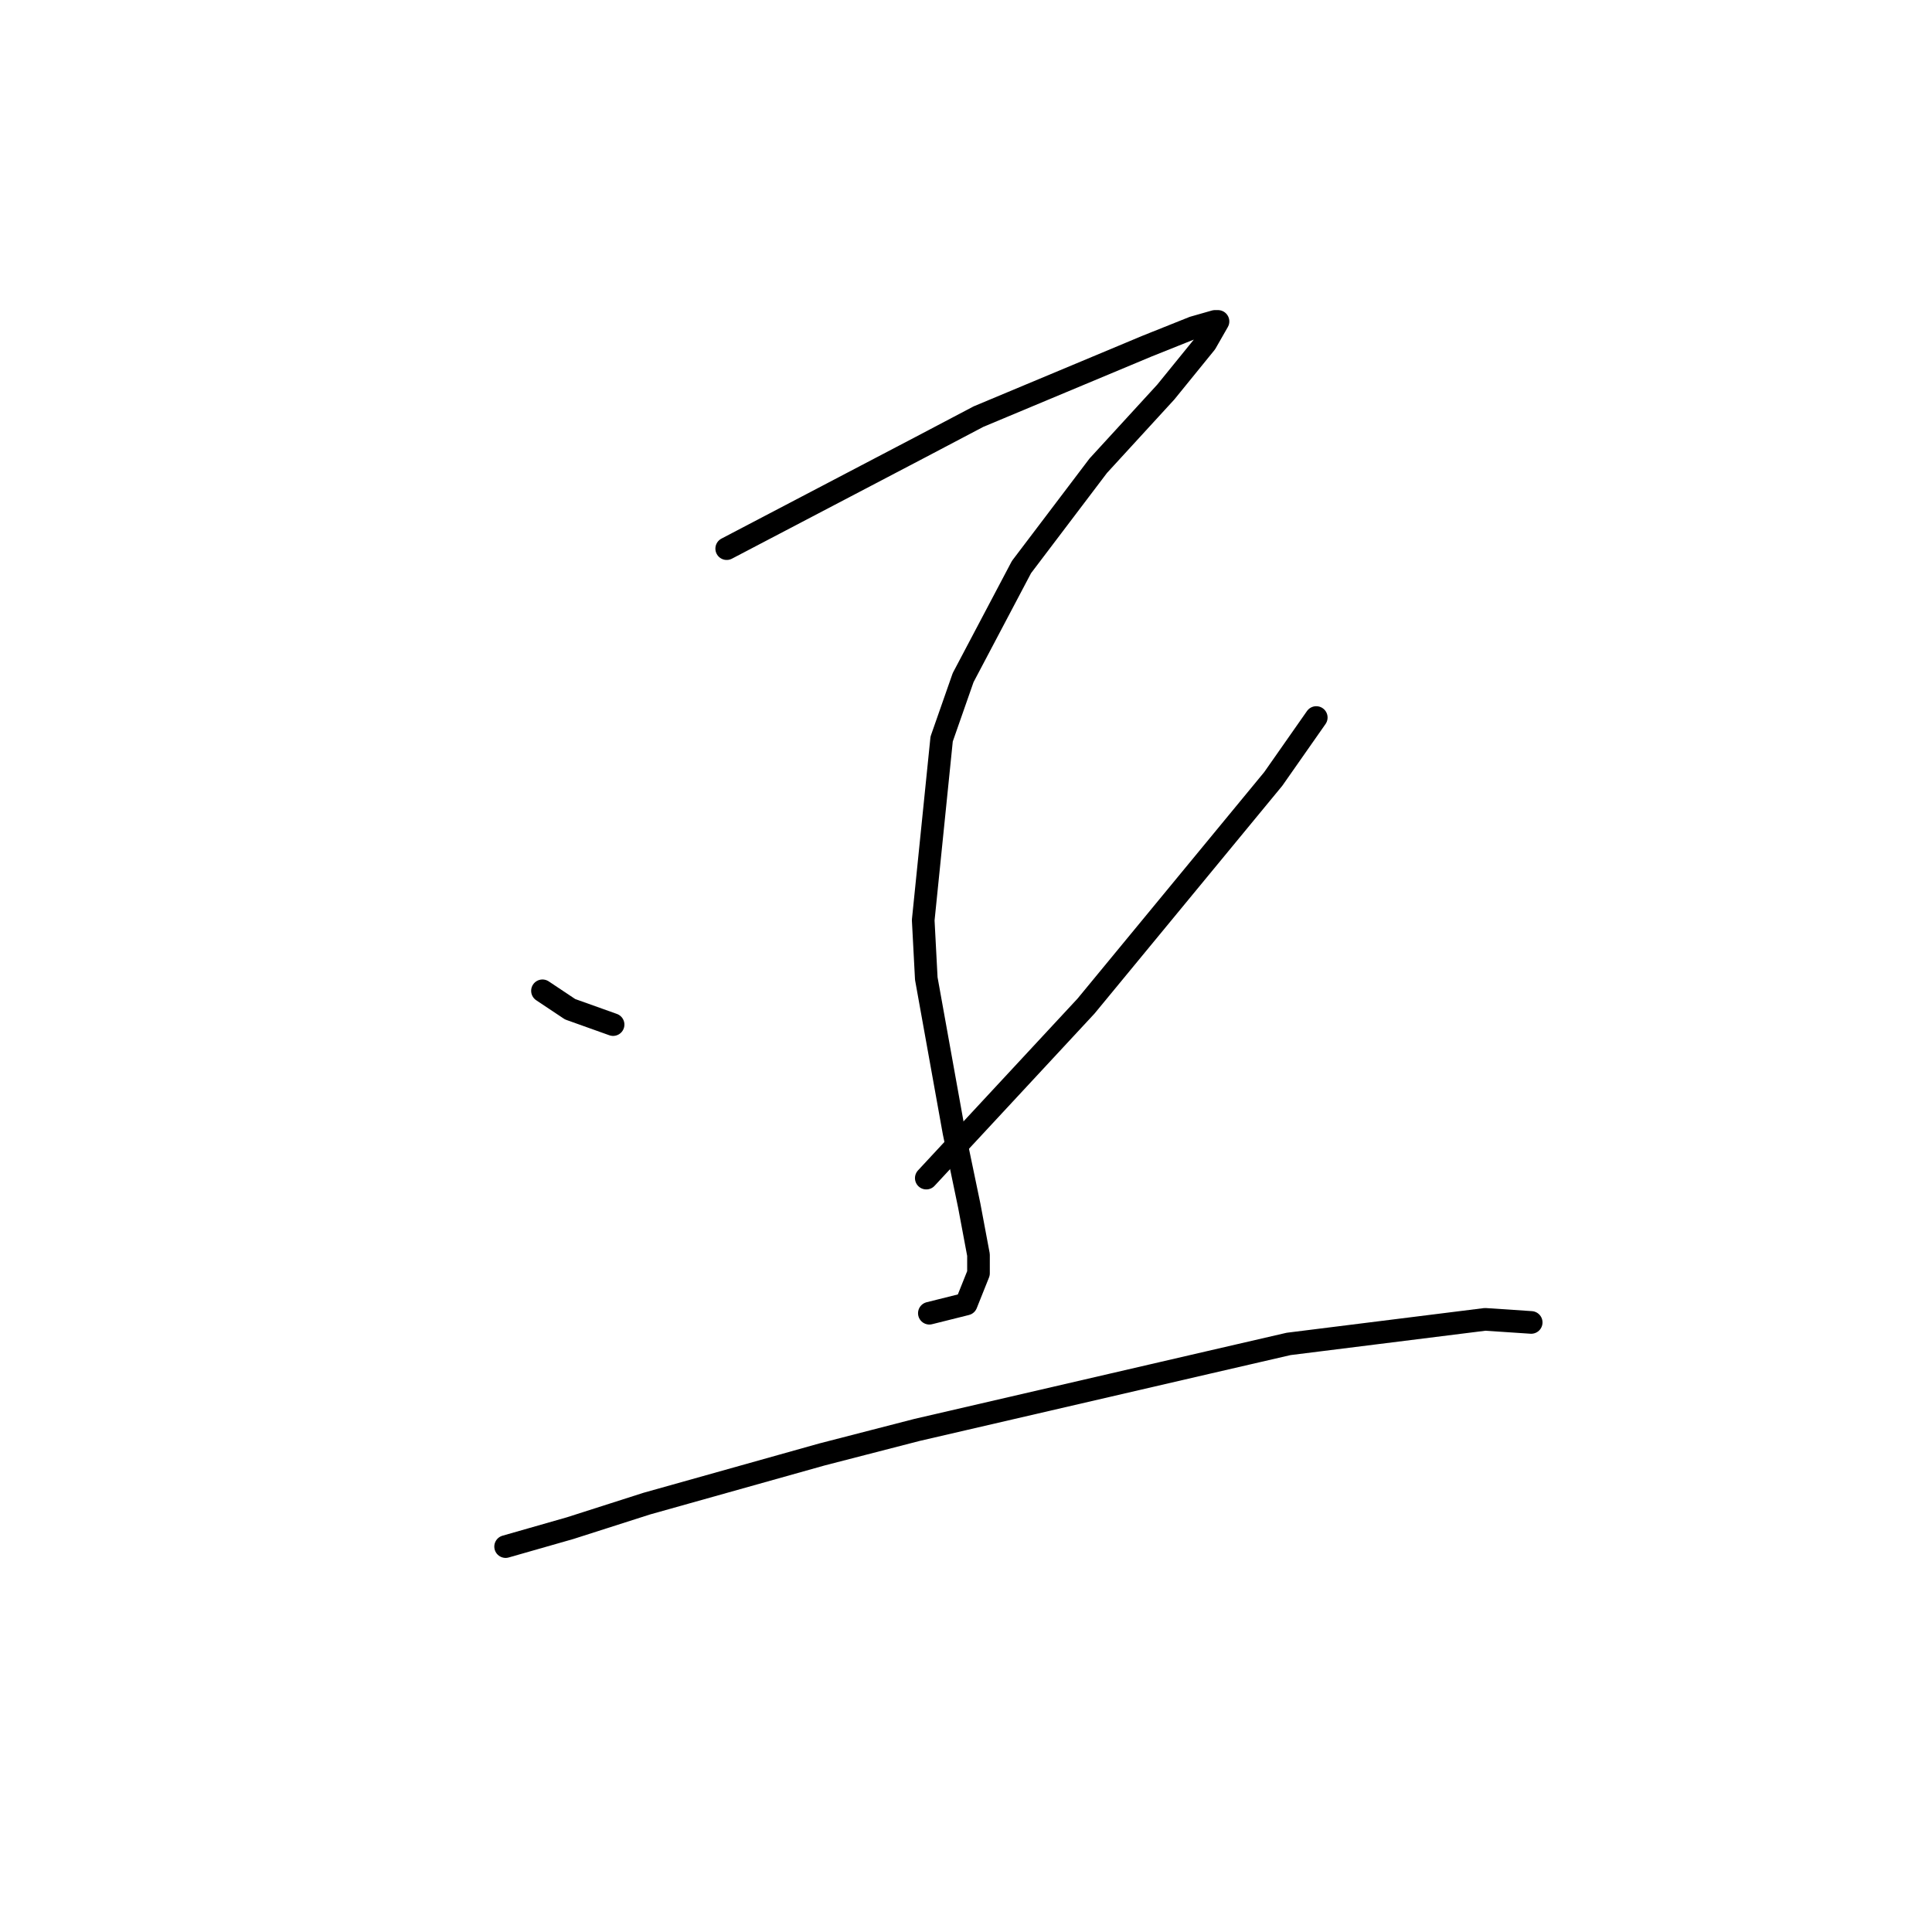 <?xml version="1.0" standalone="no"?>
    <svg width="256" height="256" xmlns="http://www.w3.org/2000/svg" version="1.1">
    <polyline stroke="black" stroke-width="3" stroke-linecap="round" fill="transparent" stroke-linejoin="round" points="96.292 72.698 121.925 59.272 129.655 55.203 152.033 45.845 158.136 43.404 160.984 42.59 161.391 42.59 159.763 45.438 154.474 51.948 145.523 61.713 135.351 75.139 127.621 89.787 124.773 97.924 122.331 121.929 122.738 129.66 126.4 150.003 128.434 159.768 129.655 166.278 129.655 168.719 128.028 172.788 124.773 173.602 123.145 174.009 123.145 174.009 " />
        <polyline stroke="black" stroke-width="3" stroke-linecap="round" fill="transparent" stroke-linejoin="round" points="71.88 131.287 75.542 133.729 81.238 135.763 81.238 135.763 " />
        <polyline stroke="black" stroke-width="3" stroke-linecap="round" fill="transparent" stroke-linejoin="round" points="174.411 95.076 168.714 103.213 143.895 133.322 122.738 156.106 122.738 156.106 " />
        <polyline stroke="black" stroke-width="3" stroke-linecap="round" fill="transparent" stroke-linejoin="round" points="66.997 204.931 75.542 202.489 85.713 199.234 108.905 192.725 121.518 189.47 160.17 180.519 170.749 178.077 196.788 174.822 202.891 175.229 202.891 175.229 " />
        </svg>